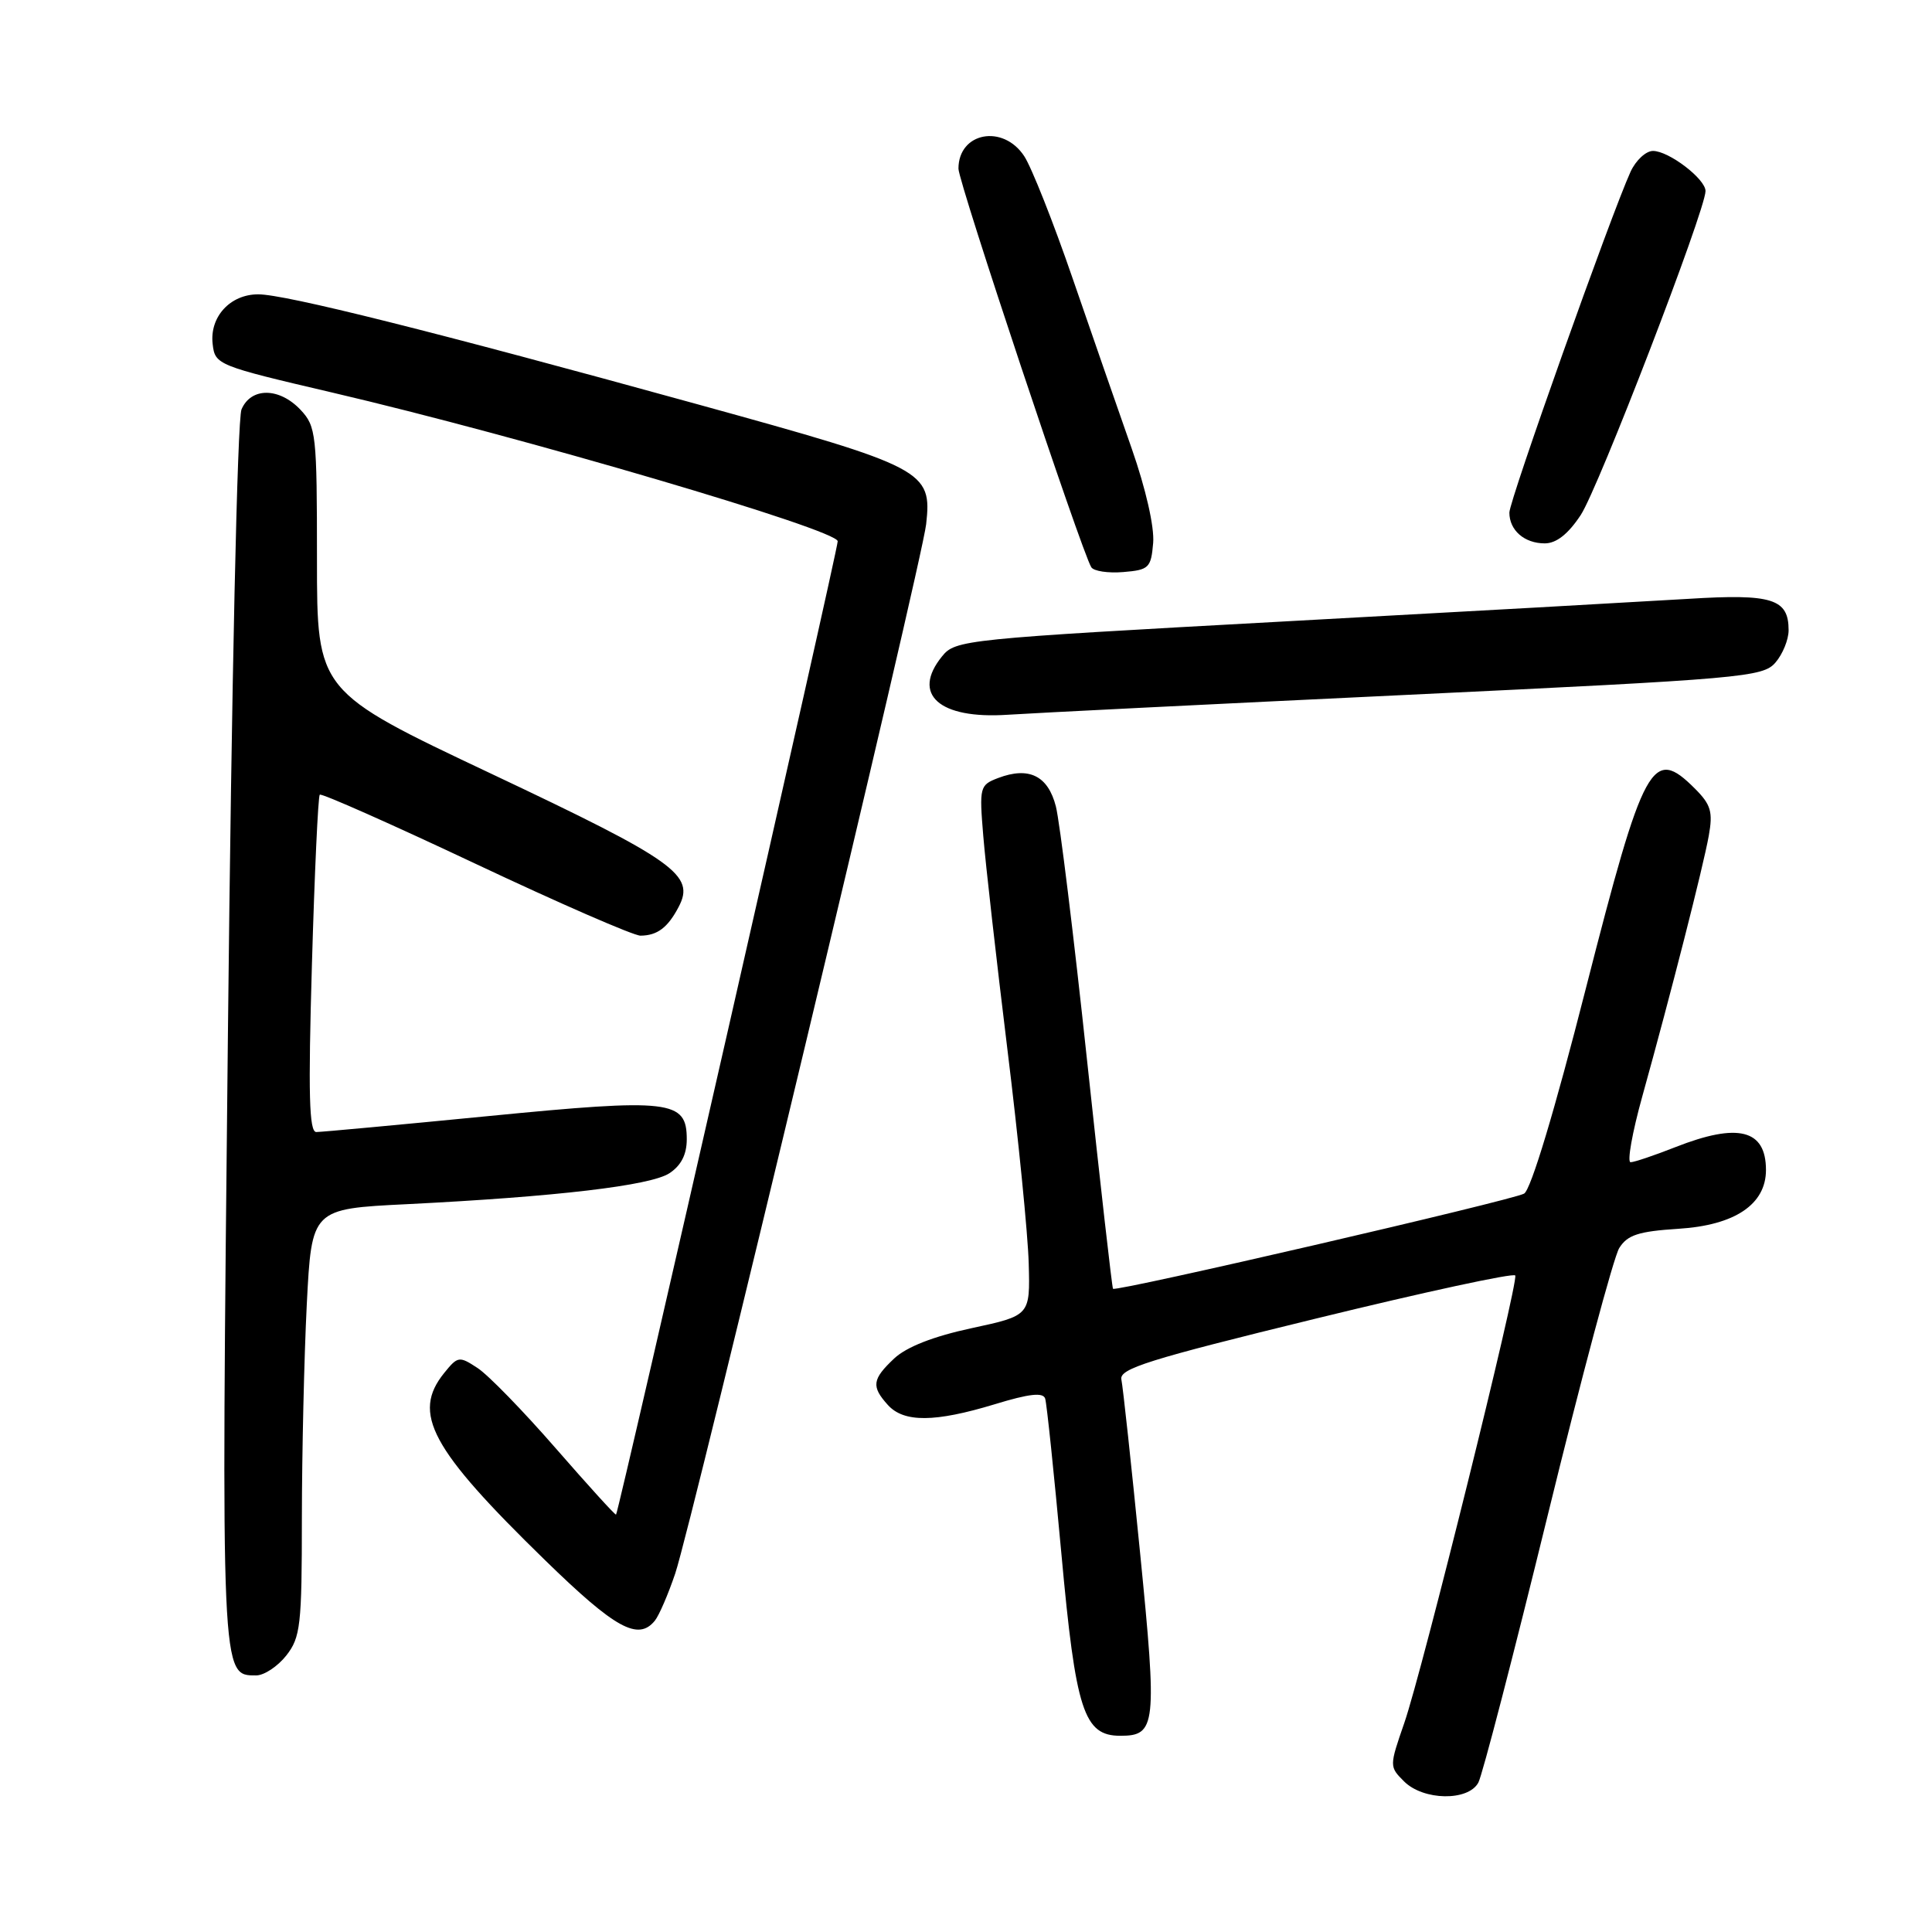 <?xml version="1.0" encoding="UTF-8" standalone="no"?>
<!DOCTYPE svg PUBLIC "-//W3C//DTD SVG 1.1//EN" "http://www.w3.org/Graphics/SVG/1.1/DTD/svg11.dtd" >
<svg xmlns="http://www.w3.org/2000/svg" xmlns:xlink="http://www.w3.org/1999/xlink" version="1.1" viewBox="0 0 256 256">
 <g >
 <path fill="currentColor"
d=" M 195.89 236.20 C 196.42 235.21 200.54 219.34 205.04 200.95 C 209.54 182.55 213.82 166.54 214.56 165.37 C 215.64 163.64 217.10 163.16 222.41 162.82 C 229.89 162.35 234.00 159.58 234.00 155.03 C 234.00 149.66 230.31 148.73 222.00 152.00 C 219.21 153.10 216.54 154.00 216.06 154.00 C 215.58 154.00 216.28 150.06 217.62 145.25 C 221.42 131.59 225.68 114.87 226.42 110.75 C 226.99 107.58 226.71 106.62 224.59 104.50 C 218.93 98.84 217.83 100.86 210.14 130.95 C 206.01 147.16 202.85 157.66 201.95 158.16 C 200.38 159.05 147.85 171.21 147.48 170.77 C 147.35 170.62 145.81 157.00 144.04 140.50 C 142.28 124.00 140.42 108.86 139.91 106.86 C 138.87 102.79 136.34 101.54 132.26 103.09 C 129.82 104.02 129.75 104.28 130.29 110.78 C 130.59 114.47 132.03 127.17 133.48 139.00 C 134.94 150.82 136.21 163.61 136.31 167.41 C 136.50 174.32 136.50 174.32 128.74 175.99 C 123.67 177.08 120.13 178.47 118.49 180.00 C 115.56 182.76 115.43 183.71 117.65 186.17 C 119.77 188.51 123.87 188.48 131.81 186.07 C 136.38 184.67 138.22 184.47 138.49 185.32 C 138.70 185.97 139.66 195.22 140.64 205.88 C 142.54 226.71 143.61 230.00 148.45 230.00 C 153.19 230.00 153.34 228.65 151.07 205.79 C 149.91 194.08 148.79 183.74 148.59 182.80 C 148.27 181.36 152.14 180.15 174.36 174.72 C 188.74 171.20 200.63 168.63 200.78 169.01 C 201.20 170.02 188.44 221.50 186.08 228.29 C 184.09 234.04 184.09 234.09 186.04 236.04 C 188.60 238.60 194.56 238.69 195.89 236.20 Z  M 37.93 219.37 C 39.82 216.96 40.00 215.39 40.00 201.12 C 40.01 192.53 40.30 179.80 40.65 172.84 C 41.30 160.18 41.30 160.18 53.90 159.56 C 73.73 158.57 86.20 157.10 88.70 155.46 C 90.25 154.44 91.00 152.98 91.00 150.96 C 91.00 145.77 88.88 145.52 64.68 147.89 C 52.83 149.05 42.58 150.00 41.91 150.00 C 40.96 150.00 40.83 145.02 41.33 127.85 C 41.68 115.67 42.15 105.52 42.37 105.30 C 42.59 105.08 51.87 109.20 63.00 114.45 C 74.13 119.70 83.97 123.99 84.87 123.98 C 87.10 123.96 88.48 122.92 89.92 120.18 C 92.15 115.95 89.51 114.06 65.13 102.54 C 42.00 91.61 42.00 91.61 42.00 74.12 C 42.00 57.54 41.89 56.51 39.83 54.31 C 37.01 51.32 33.26 51.29 32.00 54.25 C 31.45 55.56 30.69 90.24 30.20 137.00 C 29.30 222.73 29.27 222.00 33.95 222.00 C 35.00 222.00 36.79 220.81 37.93 219.37 Z  M 86.77 214.75 C 87.33 214.06 88.54 211.25 89.47 208.50 C 91.72 201.79 122.15 74.59 122.72 69.46 C 123.51 62.37 122.62 61.90 92.50 53.59 C 57.30 43.88 37.80 39.00 34.21 39.00 C 30.49 39.00 27.75 42.00 28.18 45.60 C 28.49 48.33 28.81 48.46 44.00 52.01 C 69.09 57.87 111.00 70.20 111.00 71.72 C 111.00 72.97 82.01 200.28 81.63 200.69 C 81.53 200.80 77.94 196.84 73.64 191.91 C 69.34 186.97 64.68 182.18 63.28 181.27 C 60.85 179.67 60.66 179.70 58.87 181.91 C 54.53 187.27 57.05 191.95 72.24 206.75 C 81.52 215.79 84.56 217.47 86.77 214.75 Z  M 186.50 92.07 C 230.97 89.95 233.59 89.72 235.25 87.80 C 236.21 86.69 237.00 84.76 237.00 83.51 C 237.00 79.34 234.83 78.66 223.73 79.35 C 218.10 79.69 193.96 81.05 170.07 82.35 C 127.65 84.67 126.59 84.78 124.82 86.98 C 120.74 92.01 124.44 95.31 133.50 94.71 C 136.80 94.49 160.65 93.30 186.50 92.07 Z  M 152.80 71.94 C 152.98 69.83 151.82 64.76 149.96 59.44 C 148.23 54.52 144.72 44.40 142.15 36.95 C 139.59 29.49 136.69 22.18 135.72 20.70 C 132.91 16.41 127.00 17.53 127.00 22.35 C 127.00 24.15 143.30 73.05 144.60 75.16 C 144.92 75.68 146.83 75.97 148.84 75.80 C 152.24 75.52 152.52 75.25 152.80 71.94 Z  M 209.45 68.25 C 211.78 64.74 225.97 27.89 225.99 25.32 C 226.00 23.72 221.13 20.00 219.03 20.00 C 218.09 20.00 216.76 21.24 216.06 22.75 C 213.48 28.41 200.00 66.31 200.00 67.92 C 200.00 70.27 201.99 72.00 204.69 72.00 C 206.22 72.00 207.79 70.77 209.45 68.25 Z "/>
</g>
</svg>